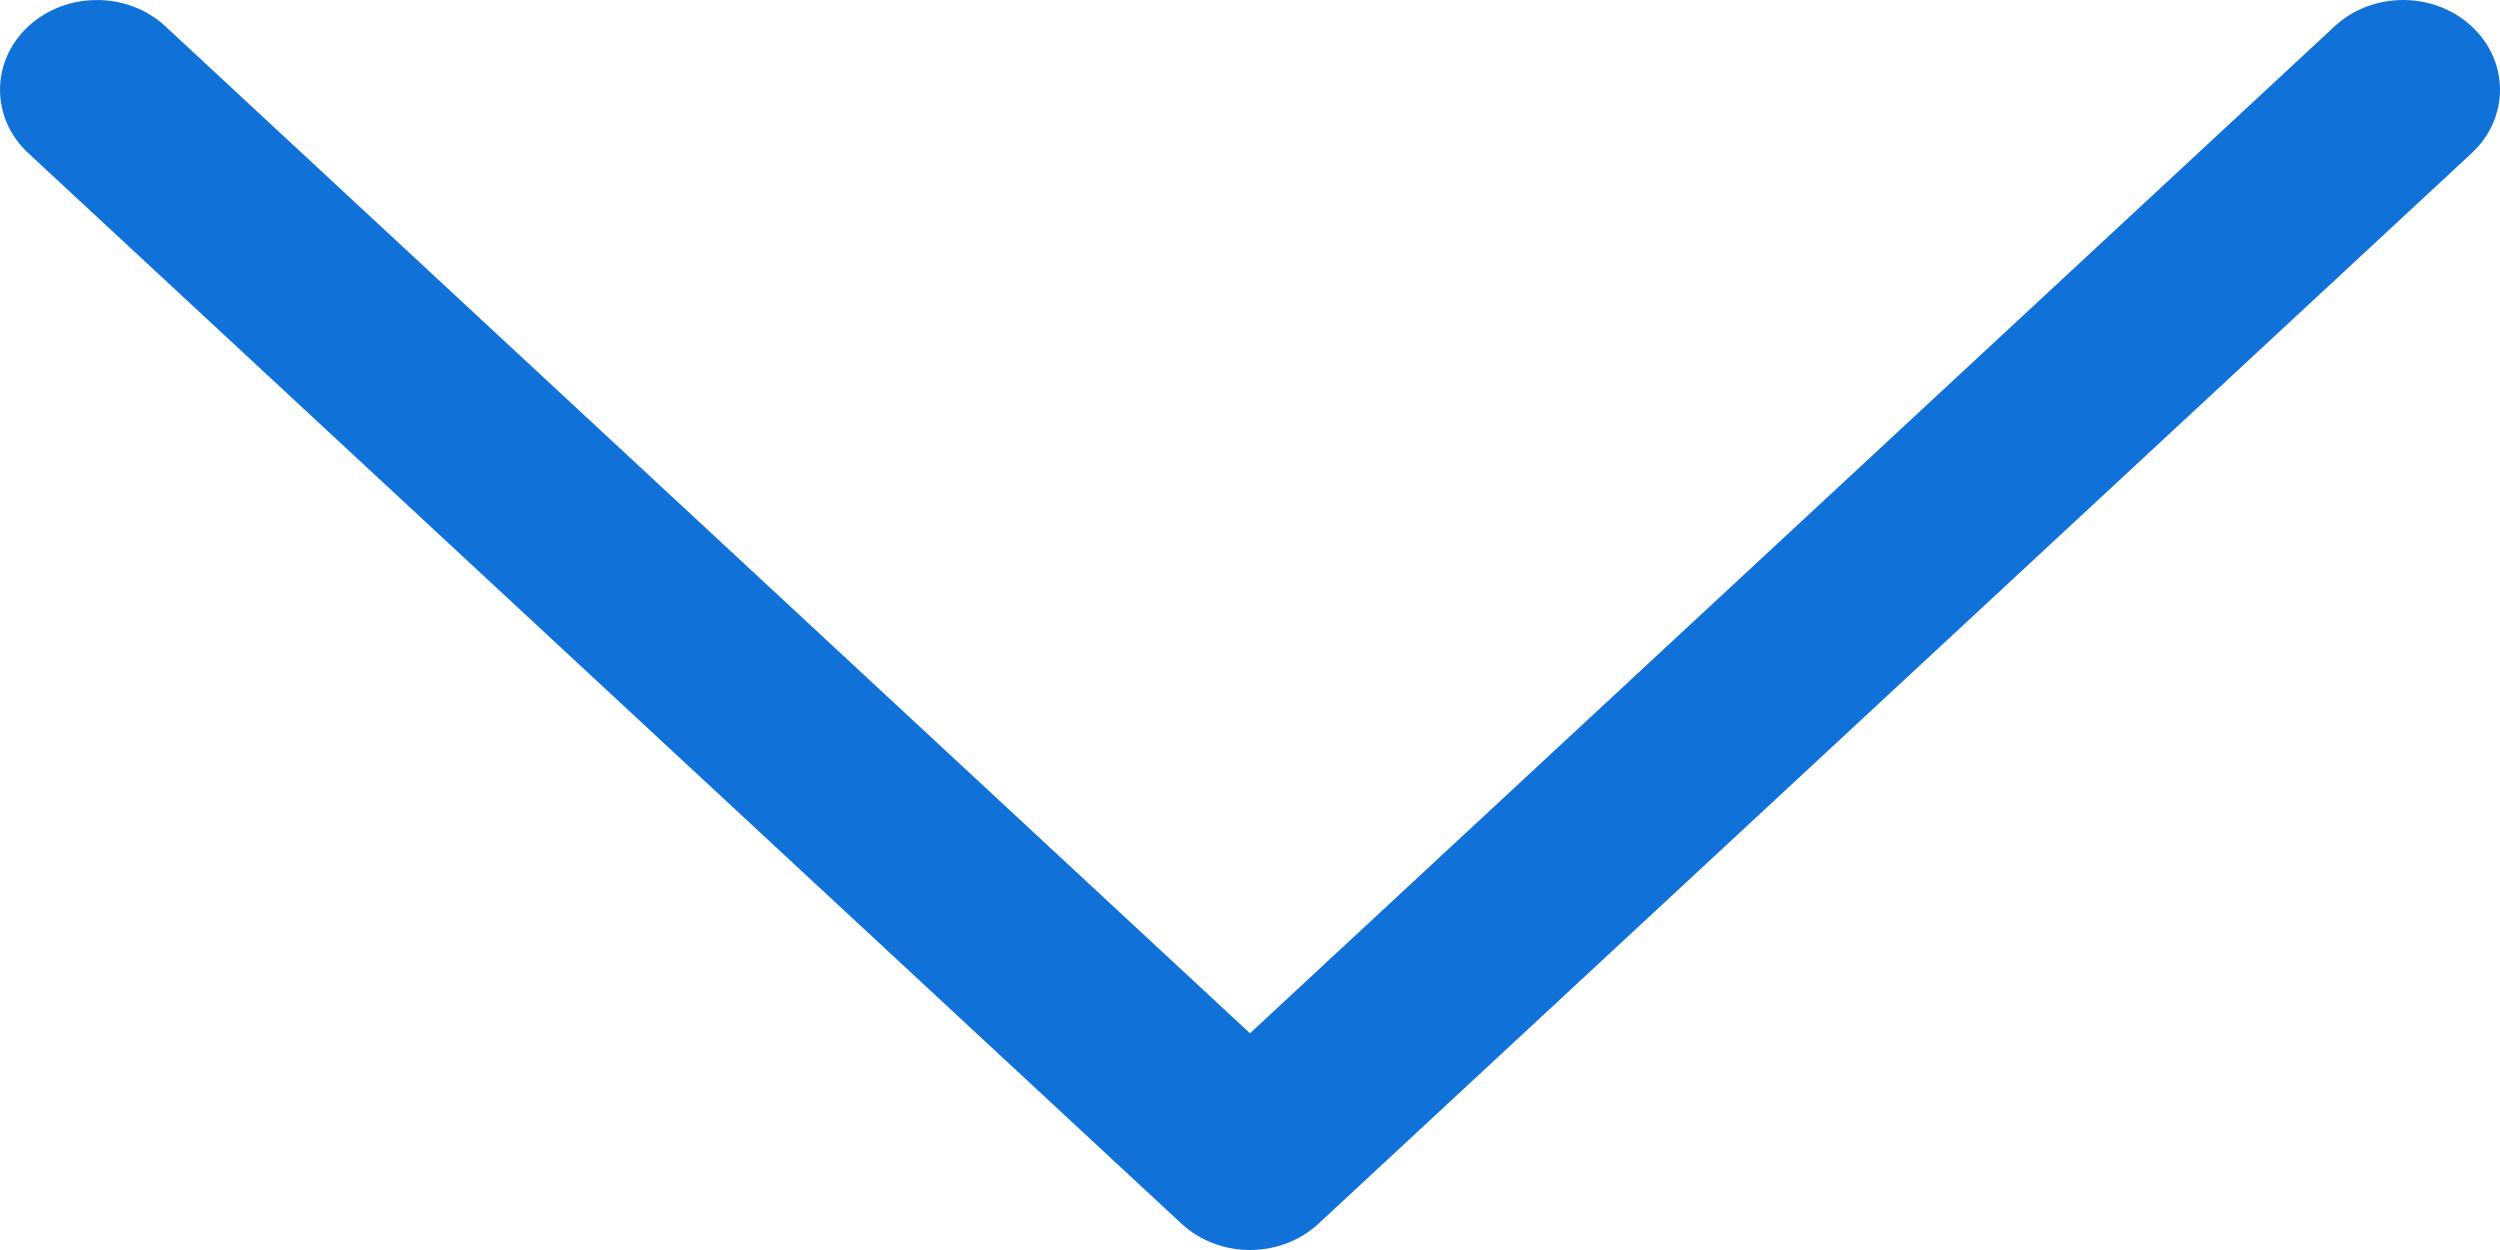 <svg width="16" height="8" viewBox="0 0 16 8" fill="none" xmlns="http://www.w3.org/2000/svg">
<path d="M8.439 7.831L15.819 0.98C16.061 0.755 16.06 0.392 15.818 0.168C15.575 -0.056 15.183 -0.056 14.941 0.169L8 6.613L1.059 0.169C0.817 -0.056 0.425 -0.056 0.182 0.168C0.061 0.28 -1.86682e-08 0.427 -2.51013e-08 0.574C-3.15181e-08 0.721 0.06 0.868 0.181 0.98L7.561 7.831C7.677 7.939 7.835 8 8 8C8.165 8 8.323 7.939 8.439 7.831Z" fill="#1072D8"/>
</svg>
